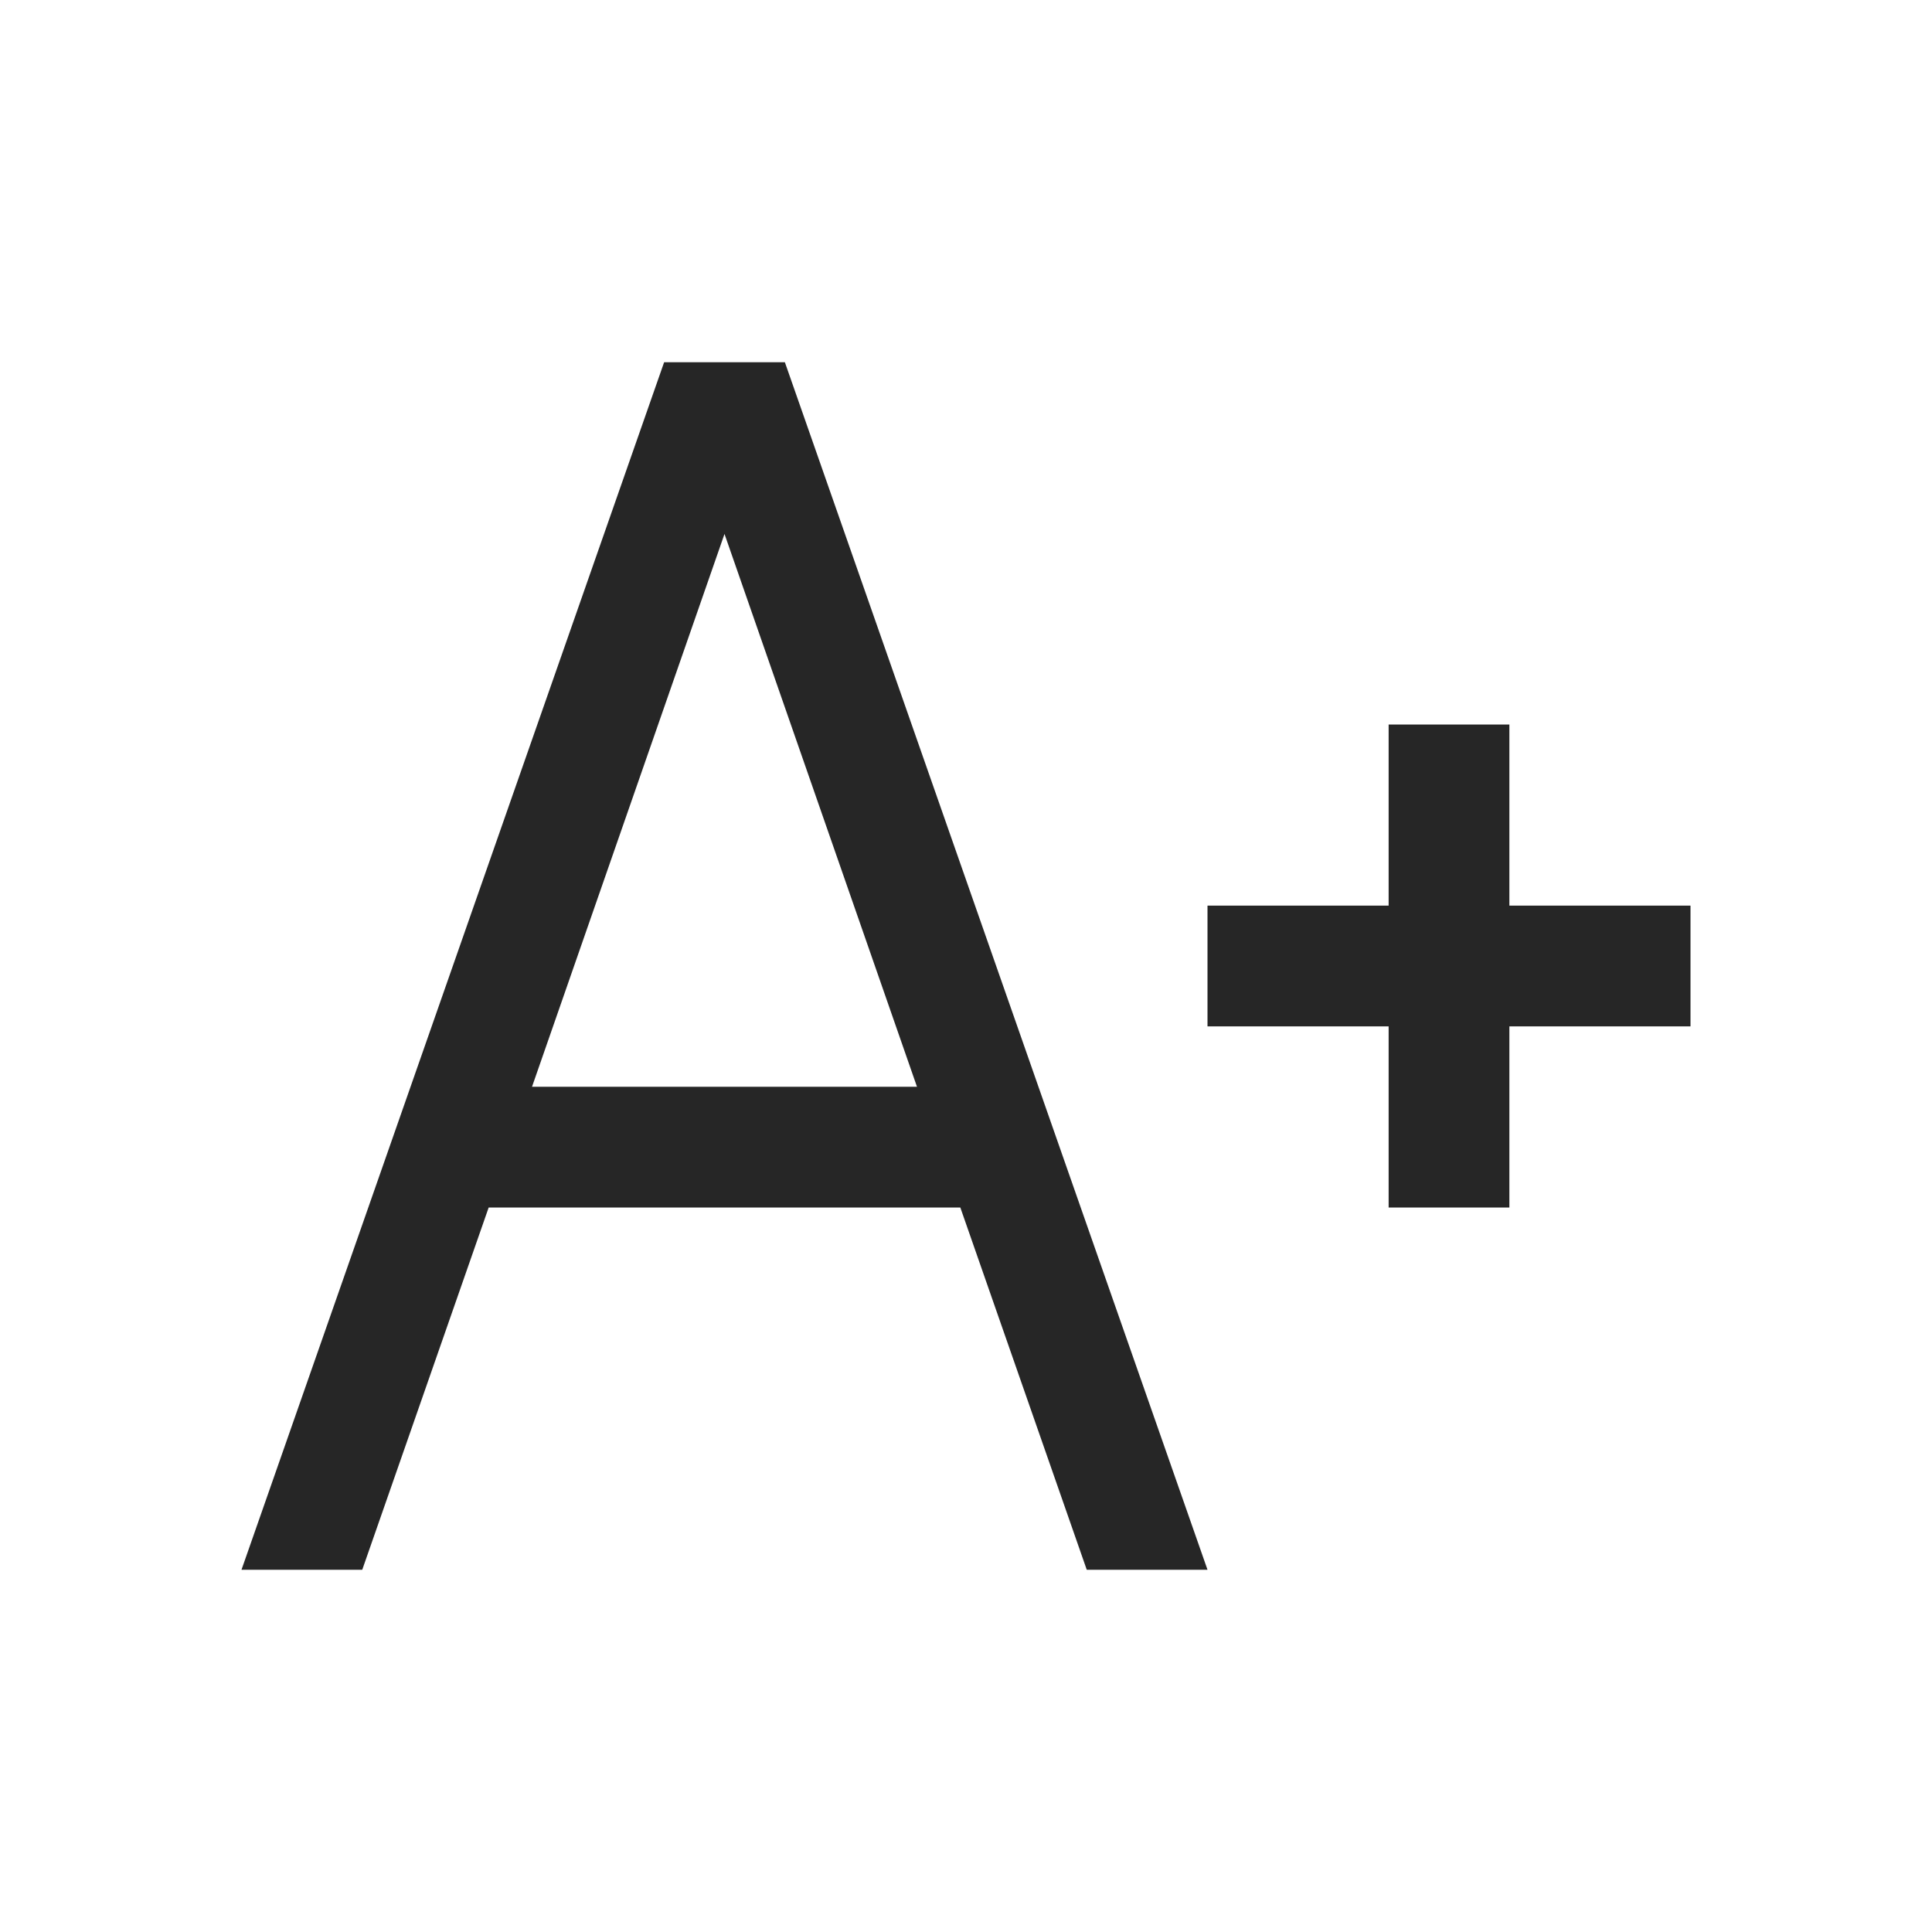 <?xml version="1.0" encoding="UTF-8"?>
<svg xmlns="http://www.w3.org/2000/svg" xmlns:xlink="http://www.w3.org/1999/xlink" viewBox="0 0 32 32" version="1.1" fill="#262626"><g id="surface1" fill="#262626"><path style=" " d="M 11 6 L 4 26 L 6 26 L 8.094 20 L 15.906 20 L 18 26 L 20 26 L 13 6 Z M 12 8.844 L 15.188 18 L 8.812 18 Z M 23 12 L 23 15 L 20 15 L 20 17 L 23 17 L 23 20 L 25 20 L 25 17 L 28 17 L 28 15 L 25 15 L 25 12 Z " fill="#262626"/></g></svg>
